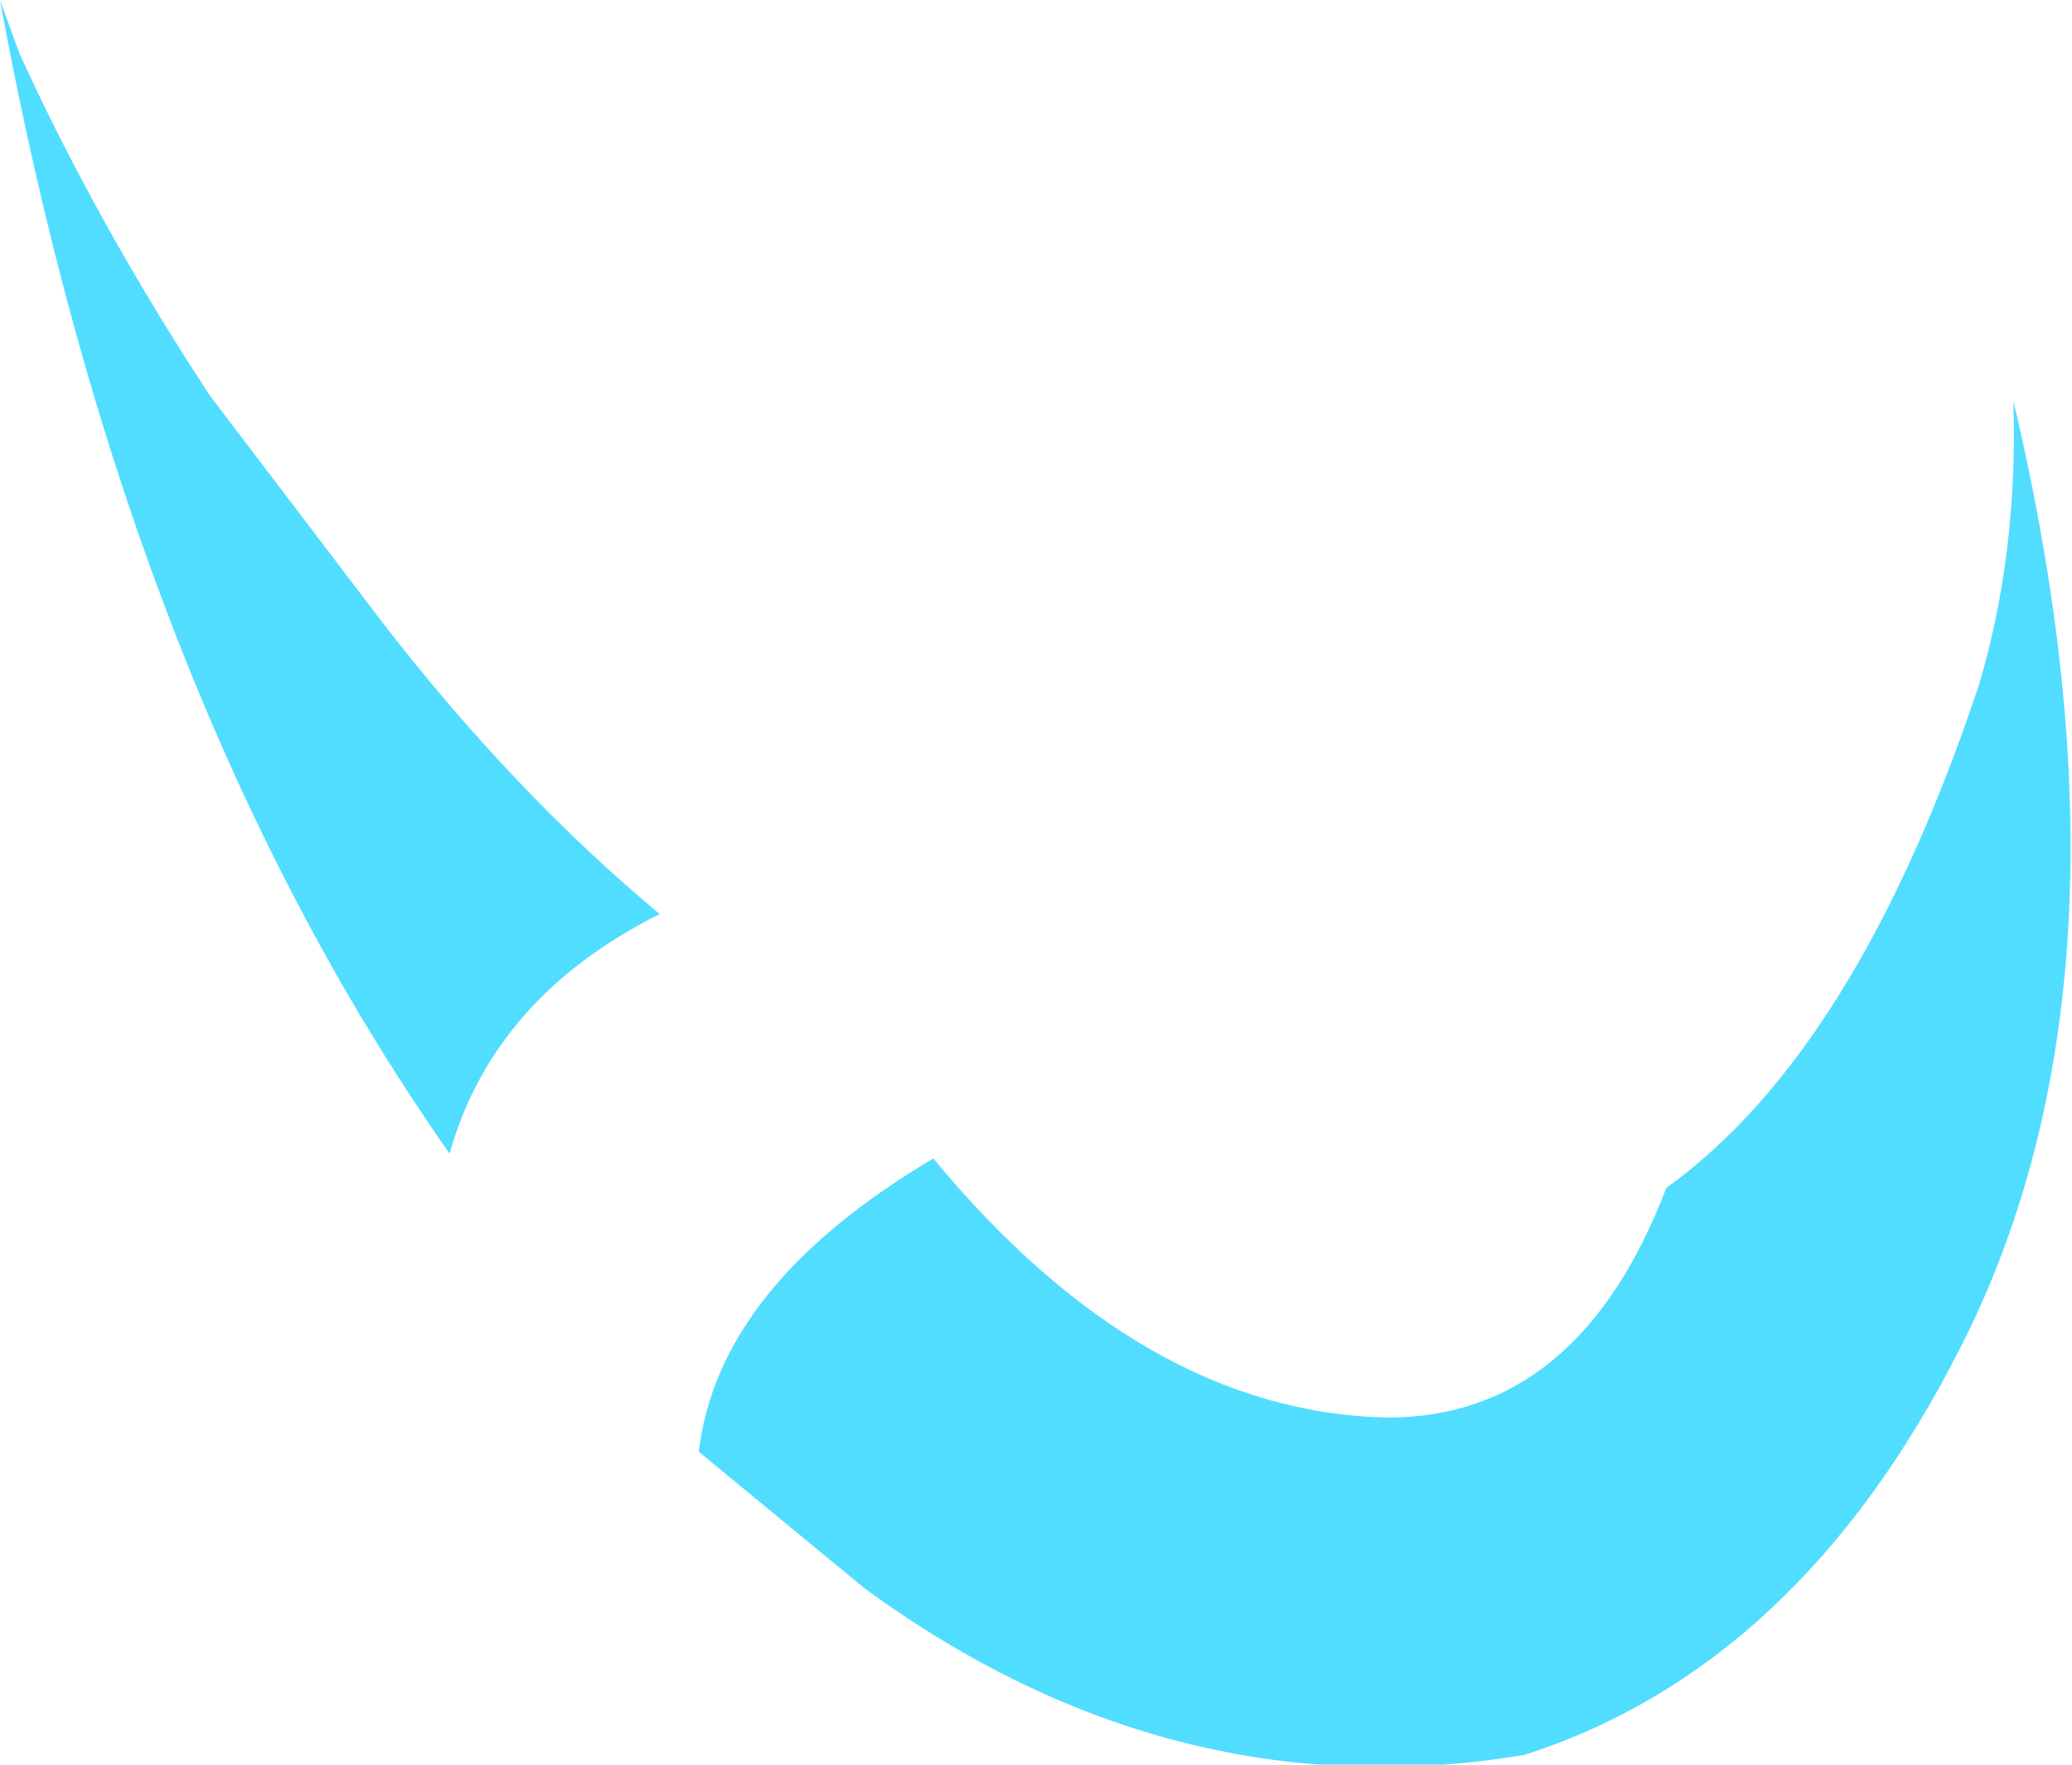 <?xml version="1.0" encoding="UTF-8" standalone="no"?>
<svg xmlns:xlink="http://www.w3.org/1999/xlink" height="18.05px" width="21.2px" xmlns="http://www.w3.org/2000/svg">
  <g transform="matrix(1.0, 0.0, 0.0, 1.0, 0.0, 9.0)">
    <path d="M7.15 5.85 Q7.35 4.15 9.55 2.85 11.7 5.45 14.2 5.5 16.15 5.5 17.05 3.15 19.0 1.75 20.25 -2.0 20.65 -3.35 20.6 -4.9 22.0 1.0 20.05 4.8 18.4 8.05 15.6 8.95 12.0 9.55 8.85 7.25 L7.15 5.85 M0.2 -8.45 Q1.0 -6.7 2.15 -4.95 L3.9 -2.65 Q5.25 -0.9 6.75 0.35 5.05 1.2 4.6 2.8 1.3 -1.9 0.0 -9.0 L0.2 -8.45" fill="#51ddff" fill-rule="evenodd" stroke="none"/>
  </g>
</svg>
